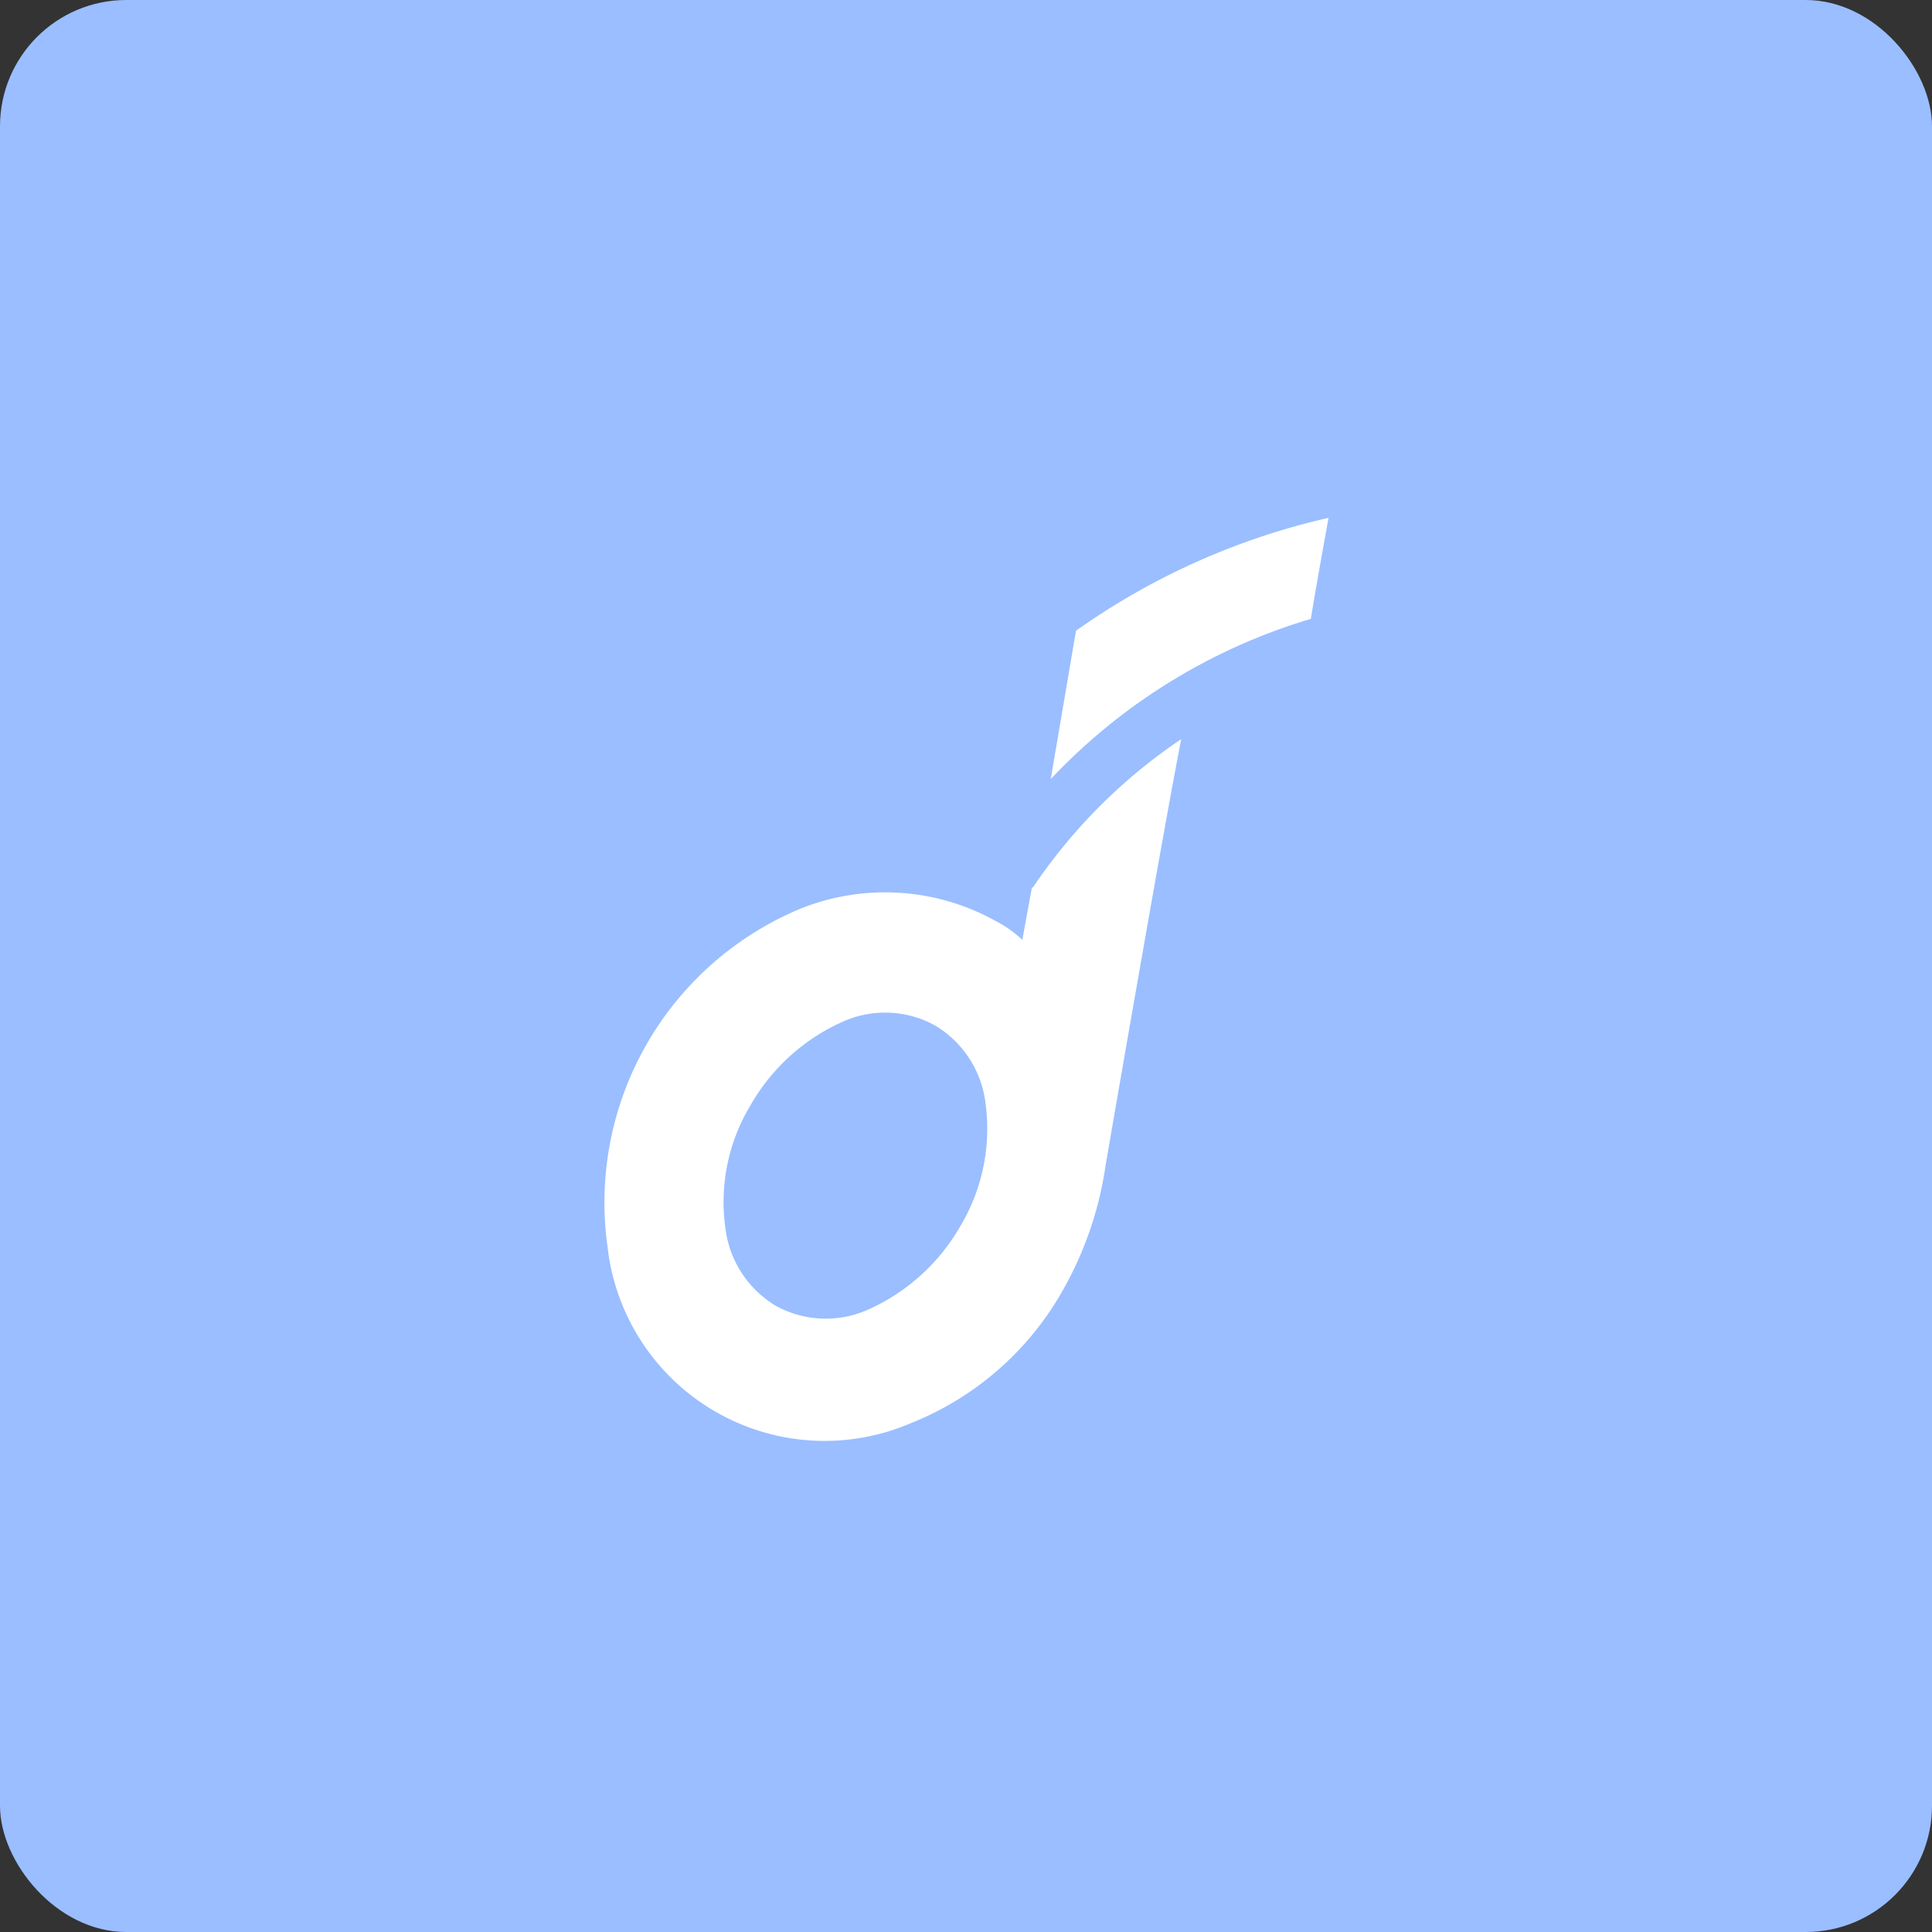 <svg xmlns="http://www.w3.org/2000/svg" viewBox="0 0 153 153"><rect x="0" y="0" width="153" height="153" fill="#333333" stroke="none"/><title>Soundcore</title><rect width="153" height="153" rx="10" fill="#9abeff"/><path d="M101.22,88.78l-.76,4.15a9.32,9.32,0,0,0-2.16-1.52,18,18,0,0,0-15.43-.94A25.21,25.21,0,0,0,67.62,117.3a17.3,17.3,0,0,0,24,13.91,24,24,0,0,0,12.21-10.82,28.06,28.06,0,0,0,3.22-9.58s4.73-27.47,6-33.78a43.18,43.18,0,0,0-11.75,11.75M95.55,115.6a15.83,15.83,0,0,1-7.3,6.61,8.19,8.19,0,0,1-7.31-.3,8.34,8.34,0,0,1-4-6.19,14.83,14.83,0,0,1,2-9.7,15.83,15.83,0,0,1,7.3-6.61,8.19,8.19,0,0,1,7.31.3,8.34,8.34,0,0,1,4,6.19,15,15,0,0,1-2,9.7" transform="translate(-19.5 -18.5)" fill="#fff"/><path d="M123.31,67.51c.29-1.87,1.4-8,1.4-8a56,56,0,0,0-20,8.94c-.29,1.7-1.81,10.64-2,11.75a46.51,46.51,0,0,1,20.57-12.68" transform="translate(-19.5 -18.5)" fill="#fff"/></svg>